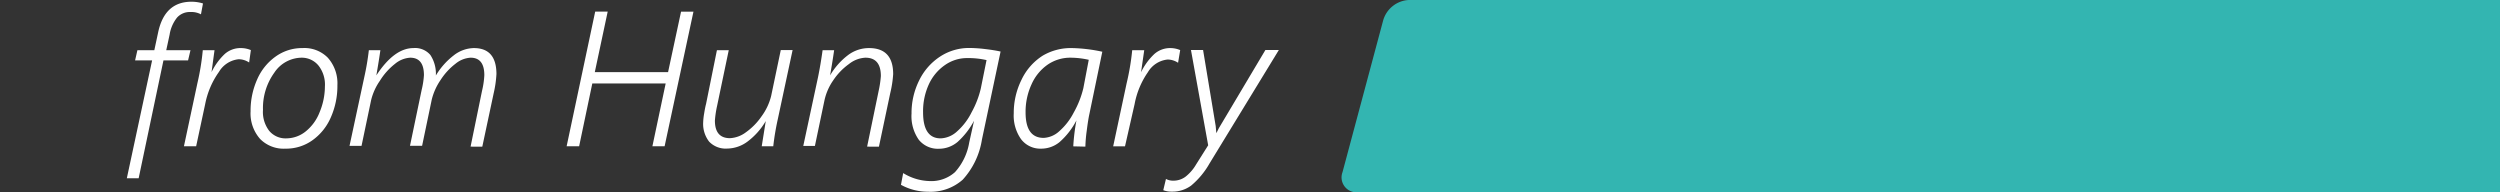 <svg id="Réteg_1" data-name="Réteg 1" xmlns="http://www.w3.org/2000/svg" viewBox="0 0 260 20"><rect x="0" y="0" width="260" height="20" fill="#333333" stroke="none"/><defs><style>.cls-1{fill:#fff;}.cls-2{fill:#33b5b1;}</style></defs><title>Rajztábla 1</title><path class="cls-1" d="M15.82,6.28H14.05l.24-1.06h1.76l.4-1.87Q17.13.18,19.91.18a4,4,0,0,1,1.2.18L20.9,1.49a2.12,2.12,0,0,0-1.1-.24,1.78,1.78,0,0,0-1.38.57,3.78,3.78,0,0,0-.78,1.78l-.35,1.62h2.52l-.25,1.06H17L14.42,18.54H13.19Z"/><path class="cls-1" d="M21.09,5.22h1.22L22,7.5h0a6.45,6.45,0,0,1,1.39-1.9A2.48,2.48,0,0,1,25.09,5a2.67,2.67,0,0,1,1,.21L25.91,6.5h0a2,2,0,0,0-1.08-.34,2.7,2.7,0,0,0-2.06,1.32,8.53,8.53,0,0,0-1.43,3.34l-.94,4.39H19.13l1.4-6.56A25.5,25.5,0,0,0,21.09,5.22Z"/><path class="cls-1" d="M29.7,15.46a3.44,3.44,0,0,1-2.64-1,4,4,0,0,1-1-2.88,8,8,0,0,1,.69-3.33,5.68,5.68,0,0,1,1.93-2.38A4.7,4.7,0,0,1,31.46,5a3.41,3.41,0,0,1,2.63,1,4,4,0,0,1,1,2.86,8.05,8.05,0,0,1-.69,3.36,5.66,5.66,0,0,1-1.91,2.37A4.7,4.7,0,0,1,29.7,15.46Zm.09-1.07a3.24,3.24,0,0,0,2-.72,4.76,4.76,0,0,0,1.45-2A7,7,0,0,0,33.79,9a3.2,3.2,0,0,0-.65-2.16A2.24,2.24,0,0,0,31.36,6a3.45,3.45,0,0,0-2.84,1.57,6.29,6.29,0,0,0-1.17,3.86A3.21,3.21,0,0,0,28,13.61,2.21,2.21,0,0,0,29.79,14.39Z"/><path class="cls-1" d="M38.36,5.22h1.2q-.14,1-.42,2.62h0Q41,5,43,5a2.08,2.08,0,0,1,1.76.72,3.56,3.56,0,0,1,.57,2.13,7.51,7.51,0,0,1,1.87-2.1A3.48,3.48,0,0,1,49.28,5q2.35,0,2.35,2.71a11.55,11.55,0,0,1-.29,2l-1.18,5.54H48.94l1.19-5.8a8.73,8.73,0,0,0,.24-1.63Q50.37,6,48.94,6a2.71,2.71,0,0,0-1.57.63,6.62,6.62,0,0,0-1.55,1.69,6.24,6.24,0,0,0-.92,2.05l-1,4.79H42.64l1.21-5.8a8.82,8.82,0,0,0,.24-1.54Q44.09,6,42.66,6a2.73,2.73,0,0,0-1.58.64A6.69,6.69,0,0,0,39.51,8.4a6,6,0,0,0-.91,2l-1,4.77H36.35L37.89,8A26.57,26.57,0,0,0,38.36,5.22Z"/><path class="cls-1" d="M61.9,1.21h1.3L61.86,7.5h7.62l1.35-6.29h1.29l-3,14H67.85l1.38-6.53H61.6l-1.37,6.53h-1.3Z"/><path class="cls-1" d="M74.56,5.22h1.23L74.58,11a10.66,10.66,0,0,0-.23,1.54q0,1.83,1.57,1.83a3,3,0,0,0,1.65-.61A6.62,6.62,0,0,0,79.2,12.1a6,6,0,0,0,1-2.12l1-4.77h1.23L80.89,12.4a26.42,26.42,0,0,0-.47,2.81h-1.2l.42-2.62h0a7.22,7.22,0,0,1-1.88,2.12,3.6,3.6,0,0,1-2.12.74,2.38,2.38,0,0,1-1.89-.72,3,3,0,0,1-.62-2,6.53,6.53,0,0,1,.1-.92q.1-.63.2-1Z"/><path class="cls-1" d="M85.55,5.22h1.2q-.14,1-.42,2.62h0a7.22,7.22,0,0,1,1.88-2.12A3.61,3.61,0,0,1,90.38,5q2.51,0,2.51,2.71a11.53,11.53,0,0,1-.31,2l-1.17,5.54H90.18l1.2-5.8a10.66,10.66,0,0,0,.23-1.54Q91.61,6,90,6a3,3,0,0,0-1.71.66,6.55,6.55,0,0,0-1.63,1.69,5.79,5.79,0,0,0-.91,2.06l-1,4.77H83.54L85.08,8Q85.35,6.68,85.55,5.22Z"/><path class="cls-1" d="M93.93,18a5.46,5.46,0,0,0,2.74.83,3.69,3.69,0,0,0,2.65-.93,6.08,6.08,0,0,0,1.48-3.09l.5-2.25h0a8,8,0,0,1-1.71,2.2,3,3,0,0,1-1.94.71,2.54,2.54,0,0,1-2.1-.94,4.27,4.27,0,0,1-.75-2.72,7.61,7.61,0,0,1,.79-3.44,6.18,6.18,0,0,1,2.17-2.48,5.49,5.49,0,0,1,3.06-.9,14.12,14.12,0,0,1,1.62.11q.95.11,1.62.26l-1.94,9.16a8,8,0,0,1-2,4.17,5.05,5.05,0,0,1-3.61,1.25,5.8,5.8,0,0,1-2.81-.72ZM102.6,6.25a8.54,8.54,0,0,0-2-.21,4,4,0,0,0-2.33.73,4.92,4.92,0,0,0-1.67,2A6.72,6.72,0,0,0,96,11.68q0,2.71,1.83,2.71a2.66,2.66,0,0,0,1.7-.72,6.51,6.51,0,0,0,1.52-2A9.67,9.67,0,0,0,102,9.22Z"/><path class="cls-1" d="M111.62,15.22a21,21,0,0,1,.33-2.7h0a7.71,7.71,0,0,1-1.76,2.26,3,3,0,0,1-1.92.68,2.51,2.51,0,0,1-2.09-1,4.25,4.25,0,0,1-.75-2.68,7.76,7.76,0,0,1,.81-3.49,6,6,0,0,1,2.2-2.5A5.75,5.75,0,0,1,111.5,5a16.41,16.41,0,0,1,3.14.38l-1.34,6.46q-.14.64-.28,1.76a14.52,14.52,0,0,0-.14,1.65Zm1.61-9A8.71,8.71,0,0,0,111.35,6a4.16,4.16,0,0,0-2.39.72,4.92,4.92,0,0,0-1.68,2.05,6.81,6.81,0,0,0-.62,2.92q0,2.65,1.88,2.65a2.57,2.57,0,0,0,1.62-.69,6.55,6.55,0,0,0,1.51-1.95,9.74,9.74,0,0,0,1-2.54Z"/><path class="cls-1" d="M117.75,5.22H119l-.33,2.29h0a6.45,6.45,0,0,1,1.39-1.9A2.48,2.48,0,0,1,121.74,5a2.67,2.67,0,0,1,1,.21l-.22,1.32h0a2,2,0,0,0-1.08-.34,2.7,2.7,0,0,0-2.06,1.32A8.53,8.53,0,0,0,118,10.82L117,15.22h-1.23l1.4-6.56A25.5,25.5,0,0,0,117.75,5.22Z"/><path class="cls-1" d="M121.26,18.61a1.55,1.55,0,0,0,.77.18,2.09,2.09,0,0,0,1.26-.41,4.5,4.5,0,0,0,1.1-1.27l1.26-2-1.79-9.91h1.26l1.31,7.9.07.75h0l.26-.52,4.84-8.13H133L125.79,17a8.38,8.38,0,0,1-1.91,2.3,3.26,3.26,0,0,1-2,.63,2.36,2.36,0,0,1-.9-.15Z"/><path class="cls-2" d="M146.5,0H260V20H141.15a1.55,1.55,0,0,1-1.53-2.09l4.23-15.79A2.93,2.93,0,0,1,146.5,0Z"/></svg>